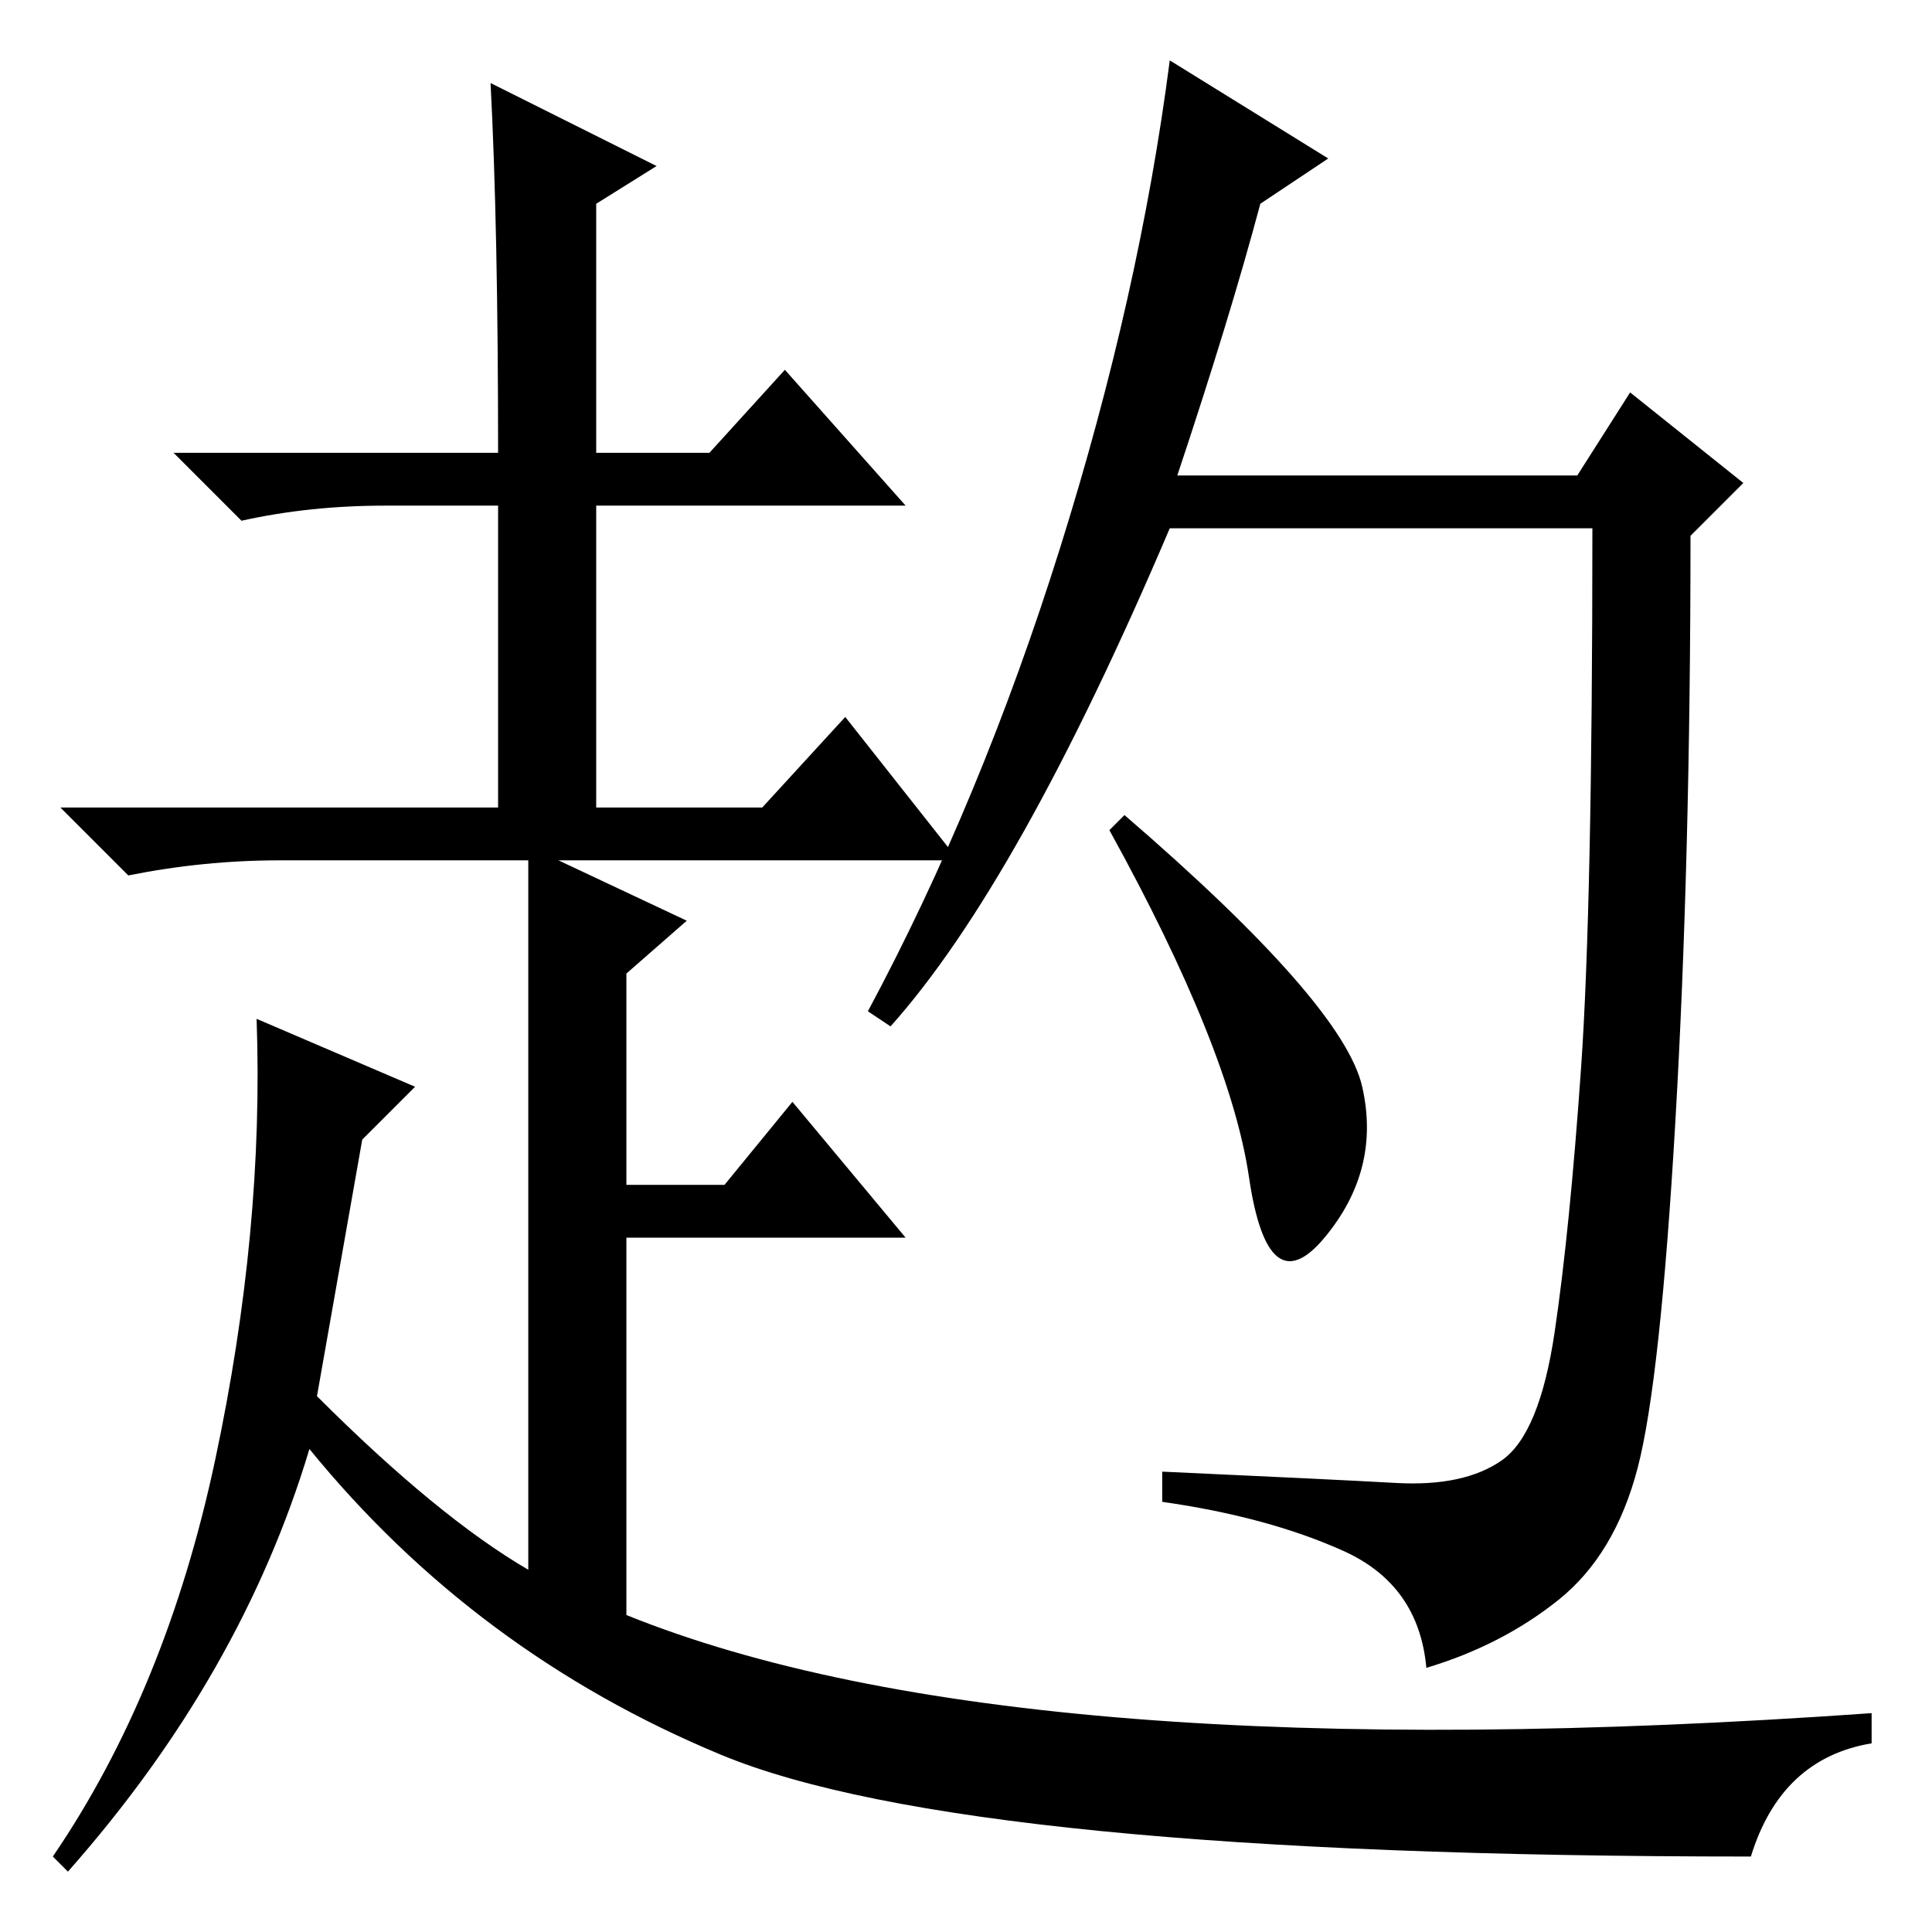 <?xml version="1.0" standalone="no"?>
<!DOCTYPE svg PUBLIC "-//W3C//DTD SVG 1.1//EN" "http://www.w3.org/Graphics/SVG/1.1/DTD/svg11.dtd" >
<svg xmlns="http://www.w3.org/2000/svg" xmlns:xlink="http://www.w3.org/1999/xlink" version="1.1" viewBox="0 -36 256 256">
  <g transform="matrix(1 0 0 -1 0 220)">
   <path fill="currentColor"
d="M66 196q0 30 -1 49l22 -11l-8 -5v-33h15l10 11l16 -18h-41v-40h22l11 12l15 -19h-53l17 -8l-8 -7v-28h13l9 11l15 -18h-37v-50q52 -21 165 -13v-4q-12 -2 -16 -15q-104 0 -136.5 13.5t-54.5 40.5q-9 -30 -32 -56l-2 2q15 22 21.5 52.5t5.5 58.5l21 -9l-7 -7l-6 -34
q16 -16 28 -23v94h-33q-10 0 -20 -2l-9 9h58v40h-15q-10 0 -19 -2l-9 9h43zM149 148q29 -25 31.5 -36t-5 -20t-10 8t-18.5 46zM167 229q-4 -15 -11 -36h53l7 11l15 -12l-7 -7q0 -43 -2 -77.5t-5 -46t-10.5 -17.5t-17.5 -9q-1 11 -11 15.5t-24 6.5v4q22 -1 31 -1.5t14 3t7 17
t3.5 35t1.5 71.5h-56q-20 -47 -37 -66l-3 2q15 28 25.5 61.5t14.5 64.5l21 -13z" />
  </g>

</svg>
